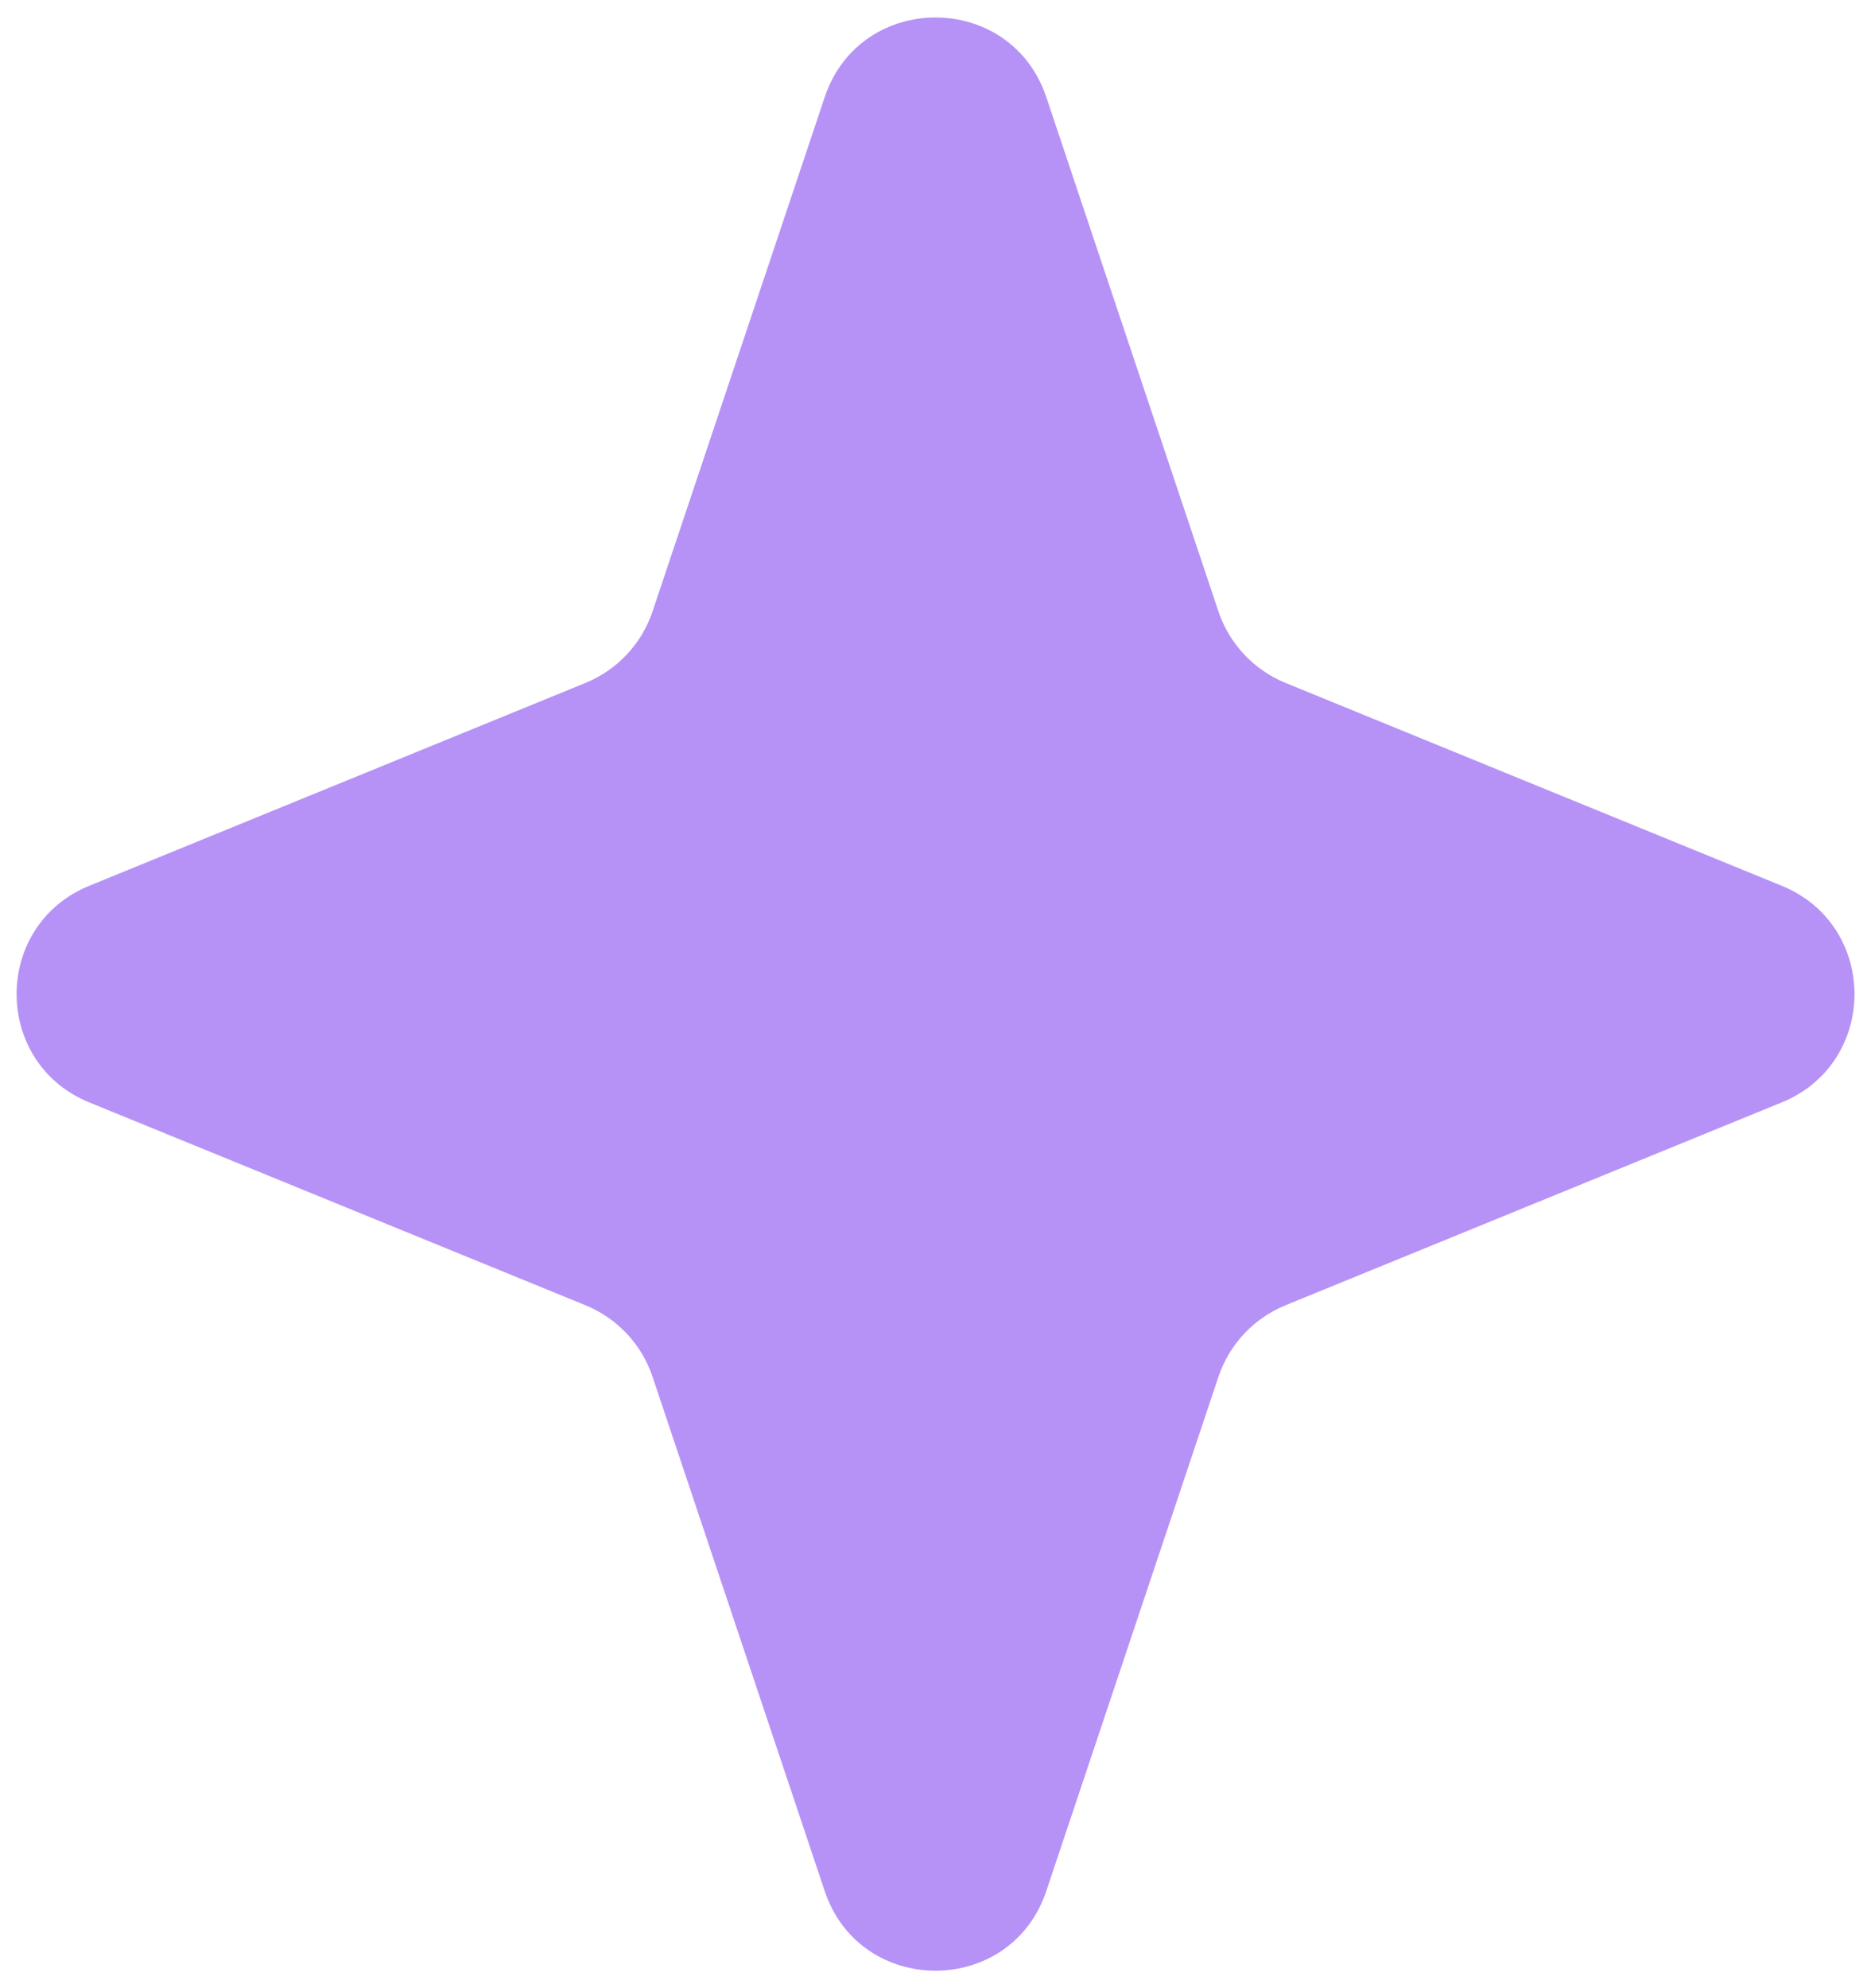 <svg width="16" height="17" viewBox="0 0 16 17" fill="none" xmlns="http://www.w3.org/2000/svg">
<path id="Star 2" d="M7.052 0.832C7.356 -0.078 8.644 -0.078 8.948 0.832L10.42 5.229C10.513 5.505 10.721 5.727 10.99 5.838L15.237 7.574C16.066 7.913 16.066 9.087 15.237 9.426L10.99 11.162C10.721 11.273 10.513 11.495 10.42 11.771L8.948 16.168C8.644 17.078 7.356 17.078 7.052 16.168L5.58 11.771C5.487 11.495 5.279 11.273 5.01 11.162L0.763 9.426C-0.065 9.087 -0.065 7.913 0.763 7.574L5.01 5.838C5.279 5.727 5.487 5.505 5.58 5.229L7.052 0.832Z" fill="#B692F6"/>
</svg>
